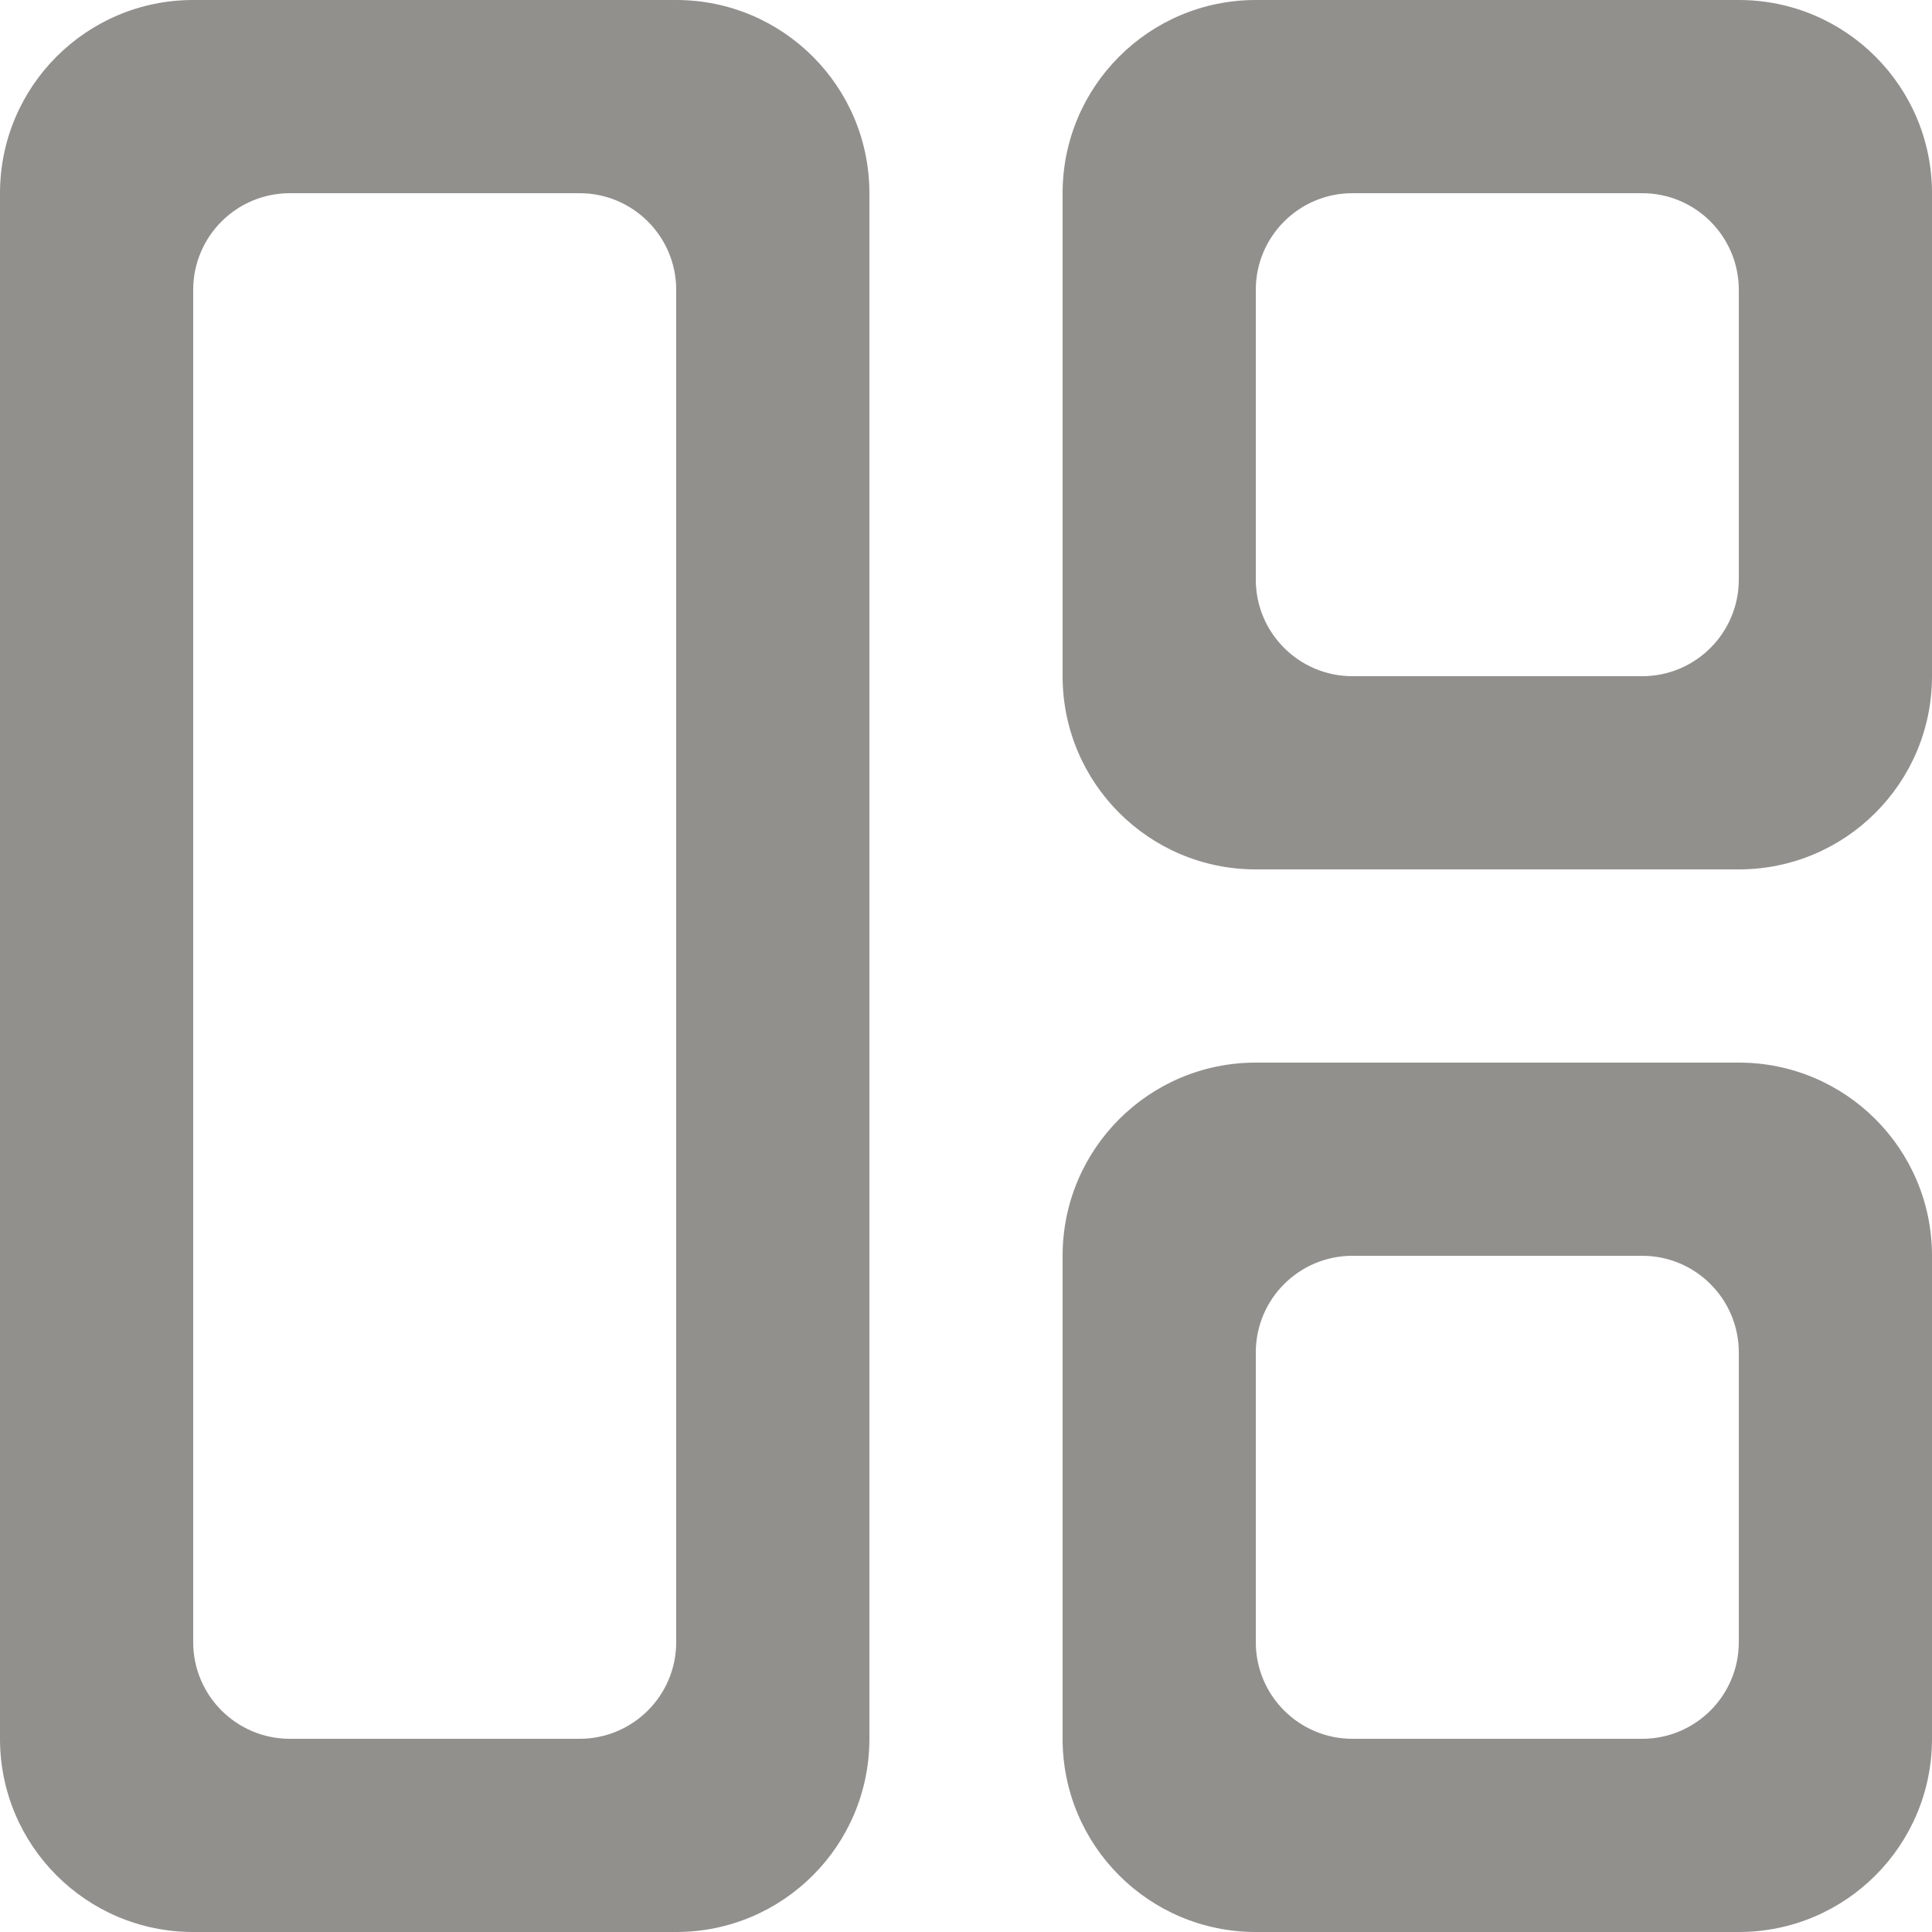 <!-- Generated by IcoMoon.io -->
<svg version="1.1" xmlns="http://www.w3.org/2000/svg" width="32" height="32" viewBox="0 0 32 32">
<title>as-gallery_grid_view-2</title>
<path fill="#91908d" d="M28.8 27.2c0 0.883-0.717 1.6-1.6 1.6h-4.8c-0.883 0-1.6-0.717-1.6-1.6v-4.8c0-0.883 0.717-1.6 1.6-1.6h4.8c0.883 0 1.6 0.717 1.6 1.6v4.8zM28.8 17.6h-8c-1.768 0-3.2 1.432-3.2 3.2v8c0 1.768 1.432 3.2 3.2 3.2h8c1.768 0 3.2-1.432 3.2-3.2v-8c0-1.768-1.432-3.2-3.2-3.2zM28.8 9.6c0 0.883-0.717 1.6-1.6 1.6h-4.8c-0.883 0-1.6-0.717-1.6-1.6v-4.8c0-0.883 0.717-1.6 1.6-1.6h4.8c0.883 0 1.6 0.717 1.6 1.6v4.8zM28.8 0h-8c-1.768 0-3.2 1.432-3.2 3.2v8c0 1.768 1.432 3.2 3.2 3.2h8c1.768 0 3.2-1.432 3.2-3.2v-8c0-1.768-1.432-3.2-3.2-3.2zM11.2 27.2c0 0.883-0.717 1.6-1.6 1.6h-4.8c-0.883 0-1.6-0.717-1.6-1.6v-22.4c0-0.883 0.717-1.6 1.6-1.6h4.8c0.883 0 1.6 0.717 1.6 1.6v22.4zM11.2 0h-8c-1.768 0-3.2 1.432-3.2 3.2v25.6c0 1.768 1.432 3.2 3.2 3.2h8c1.768 0 3.2-1.432 3.2-3.2v-25.6c0-1.768-1.432-3.2-3.2-3.2z"></path>
</svg>
